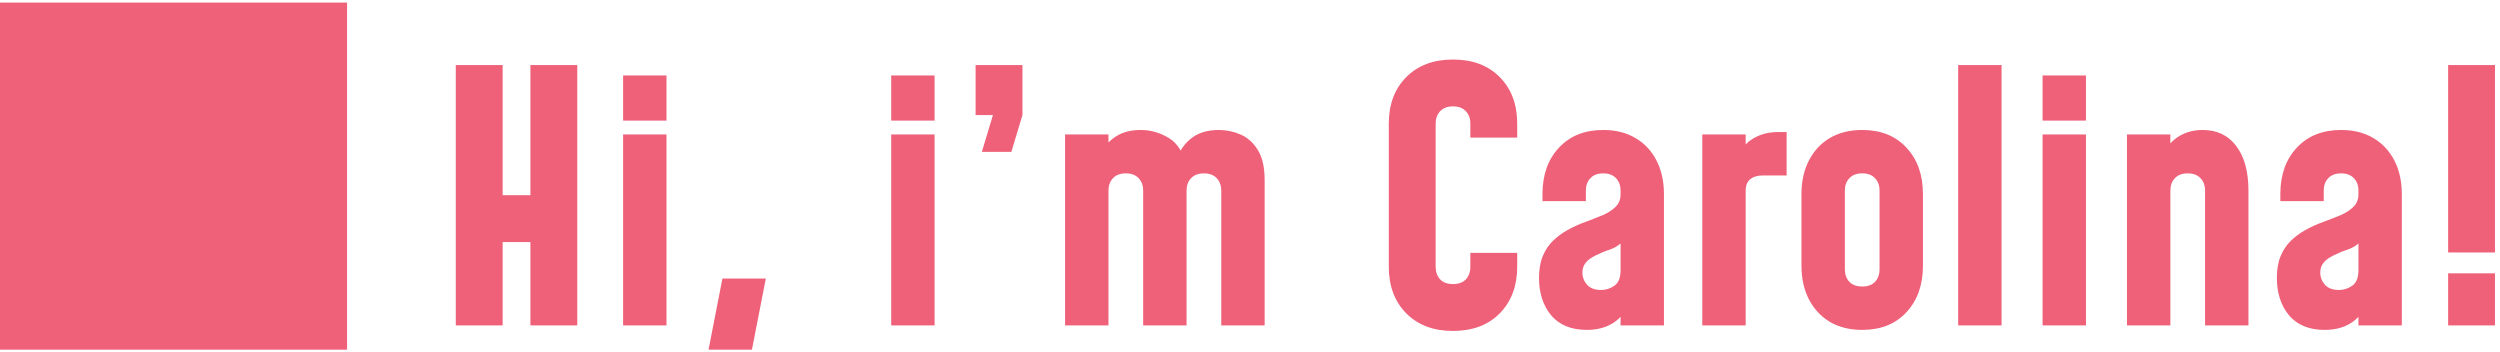 <svg width="461" height="65" viewBox="0 0 461 65" fill="none" xmlns="http://www.w3.org/2000/svg">
<path d="M0 64.48H64V0.48H0V64.48ZM84.047 60V12H92.687V36H97.807V12H106.447V60H97.807V44.64H92.687V60H84.047ZM114.901 60V24.8H122.901V60H114.901ZM114.901 22.24V13.92H122.901V22.24H114.901ZM130.656 64.48L133.216 51.36H141.216L138.656 64.48H130.656ZM164.339 60V24.8H172.339V60H164.339ZM164.339 22.24V13.92H172.339V22.24H164.339ZM181.053 28L183.101 21.216H179.901V12H188.541V21.216L186.493 28H181.053ZM196.401 60V24.8H204.401V30.176L202.993 28.32C203.676 26.933 204.625 25.867 205.841 25.12C207.057 24.352 208.561 23.968 210.353 23.968C212.188 23.968 213.926 24.469 215.569 25.472C217.212 26.475 218.268 28.256 218.737 30.816L216.625 30.304C217.201 28.32 218.15 26.773 219.473 25.664C220.796 24.533 222.556 23.968 224.753 23.968C226.14 23.968 227.473 24.245 228.753 24.8C230.054 25.355 231.121 26.315 231.953 27.68C232.785 29.024 233.201 30.88 233.201 33.248V60H225.201V35.168C225.201 34.208 224.924 33.44 224.369 32.864C223.814 32.267 223.025 31.968 222.001 31.968C220.977 31.968 220.188 32.267 219.633 32.864C219.078 33.44 218.801 34.208 218.801 35.168V60H210.801V35.168C210.801 34.208 210.524 33.44 209.969 32.864C209.414 32.267 208.625 31.968 207.601 31.968C206.577 31.968 205.788 32.267 205.233 32.864C204.678 33.44 204.401 34.208 204.401 35.168V60H196.401ZM279.773 46.624V49.184C279.773 52.725 278.706 55.584 276.573 57.76C274.44 59.936 271.56 61.024 267.933 61.024C264.328 61.024 261.448 59.936 259.293 57.76C257.16 55.584 256.093 52.725 256.093 49.184V22.816C256.093 19.253 257.16 16.395 259.293 14.24C261.448 12.064 264.328 10.976 267.933 10.976C271.56 10.976 274.44 12.064 276.573 14.24C278.706 16.395 279.773 19.253 279.773 22.816V25.376H271.133V22.816C271.133 21.856 270.856 21.088 270.301 20.512C269.746 19.915 268.957 19.616 267.933 19.616C266.909 19.616 266.12 19.915 265.565 20.512C265.01 21.088 264.733 21.856 264.733 22.816V49.184C264.733 50.144 265.01 50.923 265.565 51.52C266.12 52.096 266.909 52.384 267.933 52.384C268.957 52.384 269.746 52.096 270.301 51.52C270.856 50.923 271.133 50.144 271.133 49.184V46.624H279.773ZM292.626 60.832C289.746 60.832 287.548 59.936 286.034 58.144C284.54 56.331 283.794 54.037 283.794 51.264C283.794 49.664 284.028 48.309 284.498 47.2C284.967 46.091 285.586 45.163 286.354 44.416C287.143 43.648 288.018 42.997 288.978 42.464C290.066 41.845 291.186 41.333 292.338 40.928C293.49 40.501 294.556 40.085 295.538 39.68C296.519 39.253 297.308 38.741 297.906 38.144C298.524 37.547 298.833 36.768 298.833 35.808V35.168C298.833 34.208 298.556 33.44 298.002 32.864C297.447 32.267 296.658 31.968 295.634 31.968C294.61 31.968 293.82 32.267 293.266 32.864C292.711 33.44 292.434 34.208 292.434 35.168V37.088H284.434V35.808C284.434 32.245 285.447 29.387 287.474 27.232C289.5 25.056 292.22 23.968 295.634 23.968C297.916 23.968 299.89 24.459 301.554 25.44C303.239 26.421 304.54 27.808 305.458 29.6C306.375 31.371 306.834 33.44 306.834 35.808V60H298.833V54.496L300.242 56.288C299.58 57.76 298.588 58.891 297.266 59.68C295.964 60.448 294.418 60.832 292.626 60.832ZM295.25 53.472C296.146 53.472 296.967 53.205 297.714 52.672C298.46 52.139 298.833 51.189 298.833 49.824V44.896C298.279 45.387 297.596 45.771 296.786 46.048C295.975 46.304 295.143 46.645 294.29 47.072C293.436 47.477 292.807 47.936 292.402 48.448C291.996 48.939 291.794 49.547 291.794 50.272C291.794 51.104 292.082 51.851 292.658 52.512C293.234 53.152 294.098 53.472 295.25 53.472ZM313.901 60V24.8H321.901V30.56L320.429 28.832C321.133 27.317 322.125 26.197 323.405 25.472C324.685 24.725 326.168 24.352 327.853 24.352H329.453V32.352H325.101C324.077 32.352 323.288 32.587 322.733 33.056C322.178 33.504 321.901 34.208 321.901 35.168V60H313.901ZM343.39 60.832C341.107 60.832 339.123 60.341 337.438 59.36C335.774 58.357 334.483 56.971 333.566 55.2C332.648 53.429 332.19 51.36 332.19 48.992V35.808C332.19 33.44 332.648 31.371 333.566 29.6C334.483 27.808 335.774 26.421 337.438 25.44C339.123 24.459 341.107 23.968 343.39 23.968C346.824 23.968 349.544 25.056 351.55 27.232C353.576 29.387 354.59 32.245 354.59 35.808V48.992C354.59 52.533 353.576 55.392 351.55 57.568C349.544 59.744 346.824 60.832 343.39 60.832ZM343.39 52.832C344.414 52.832 345.203 52.544 345.758 51.968C346.312 51.371 346.59 50.592 346.59 49.632V35.168C346.59 34.208 346.312 33.44 345.758 32.864C345.203 32.267 344.414 31.968 343.39 31.968C342.366 31.968 341.576 32.267 341.022 32.864C340.467 33.44 340.19 34.208 340.19 35.168V49.632C340.19 50.592 340.467 51.371 341.022 51.968C341.576 52.544 342.366 52.832 343.39 52.832ZM361.089 60V12H369.089V60H361.089ZM376.651 60V24.8H384.651V60H376.651ZM376.651 22.24V13.92H384.651V22.24H376.651ZM392.214 60V24.8H400.214V30.368L398.742 28.768C399.446 27.168 400.438 25.973 401.718 25.184C402.998 24.373 404.48 23.968 406.166 23.968C408.832 23.968 410.902 24.96 412.374 26.944C413.867 28.907 414.614 31.648 414.614 35.168V60H406.614V35.168C406.614 34.208 406.336 33.44 405.782 32.864C405.227 32.267 404.438 31.968 403.414 31.968C402.39 31.968 401.6 32.267 401.046 32.864C400.491 33.44 400.214 34.208 400.214 35.168V60H392.214ZM428.688 60.832C425.808 60.832 423.611 59.936 422.096 58.144C420.603 56.331 419.856 54.037 419.856 51.264C419.856 49.664 420.091 48.309 420.56 47.2C421.029 46.091 421.648 45.163 422.416 44.416C423.205 43.648 424.08 42.997 425.04 42.464C426.128 41.845 427.248 41.333 428.4 40.928C429.552 40.501 430.619 40.085 431.6 39.68C432.581 39.253 433.371 38.741 433.968 38.144C434.587 37.547 434.896 36.768 434.896 35.808V35.168C434.896 34.208 434.619 33.44 434.064 32.864C433.509 32.267 432.72 31.968 431.696 31.968C430.672 31.968 429.883 32.267 429.328 32.864C428.773 33.44 428.496 34.208 428.496 35.168V37.088H420.496V35.808C420.496 32.245 421.509 29.387 423.536 27.232C425.563 25.056 428.283 23.968 431.696 23.968C433.979 23.968 435.952 24.459 437.616 25.44C439.301 26.421 440.603 27.808 441.52 29.6C442.437 31.371 442.896 33.44 442.896 35.808V60H434.896V54.496L436.304 56.288C435.643 57.76 434.651 58.891 433.328 59.68C432.027 60.448 430.48 60.832 428.688 60.832ZM431.312 53.472C432.208 53.472 433.029 53.205 433.776 52.672C434.523 52.139 434.896 51.189 434.896 49.824V44.896C434.341 45.387 433.659 45.771 432.848 46.048C432.037 46.304 431.205 46.645 430.352 47.072C429.499 47.477 428.869 47.936 428.464 48.448C428.059 48.939 427.856 49.547 427.856 50.272C427.856 51.104 428.144 51.851 428.72 52.512C429.296 53.152 430.16 53.472 431.312 53.472ZM451.436 46.56V12H460.076V46.56H451.436ZM451.436 60V50.4H460.076V60H451.436Z" fill="#EF6079"/>
</svg>
